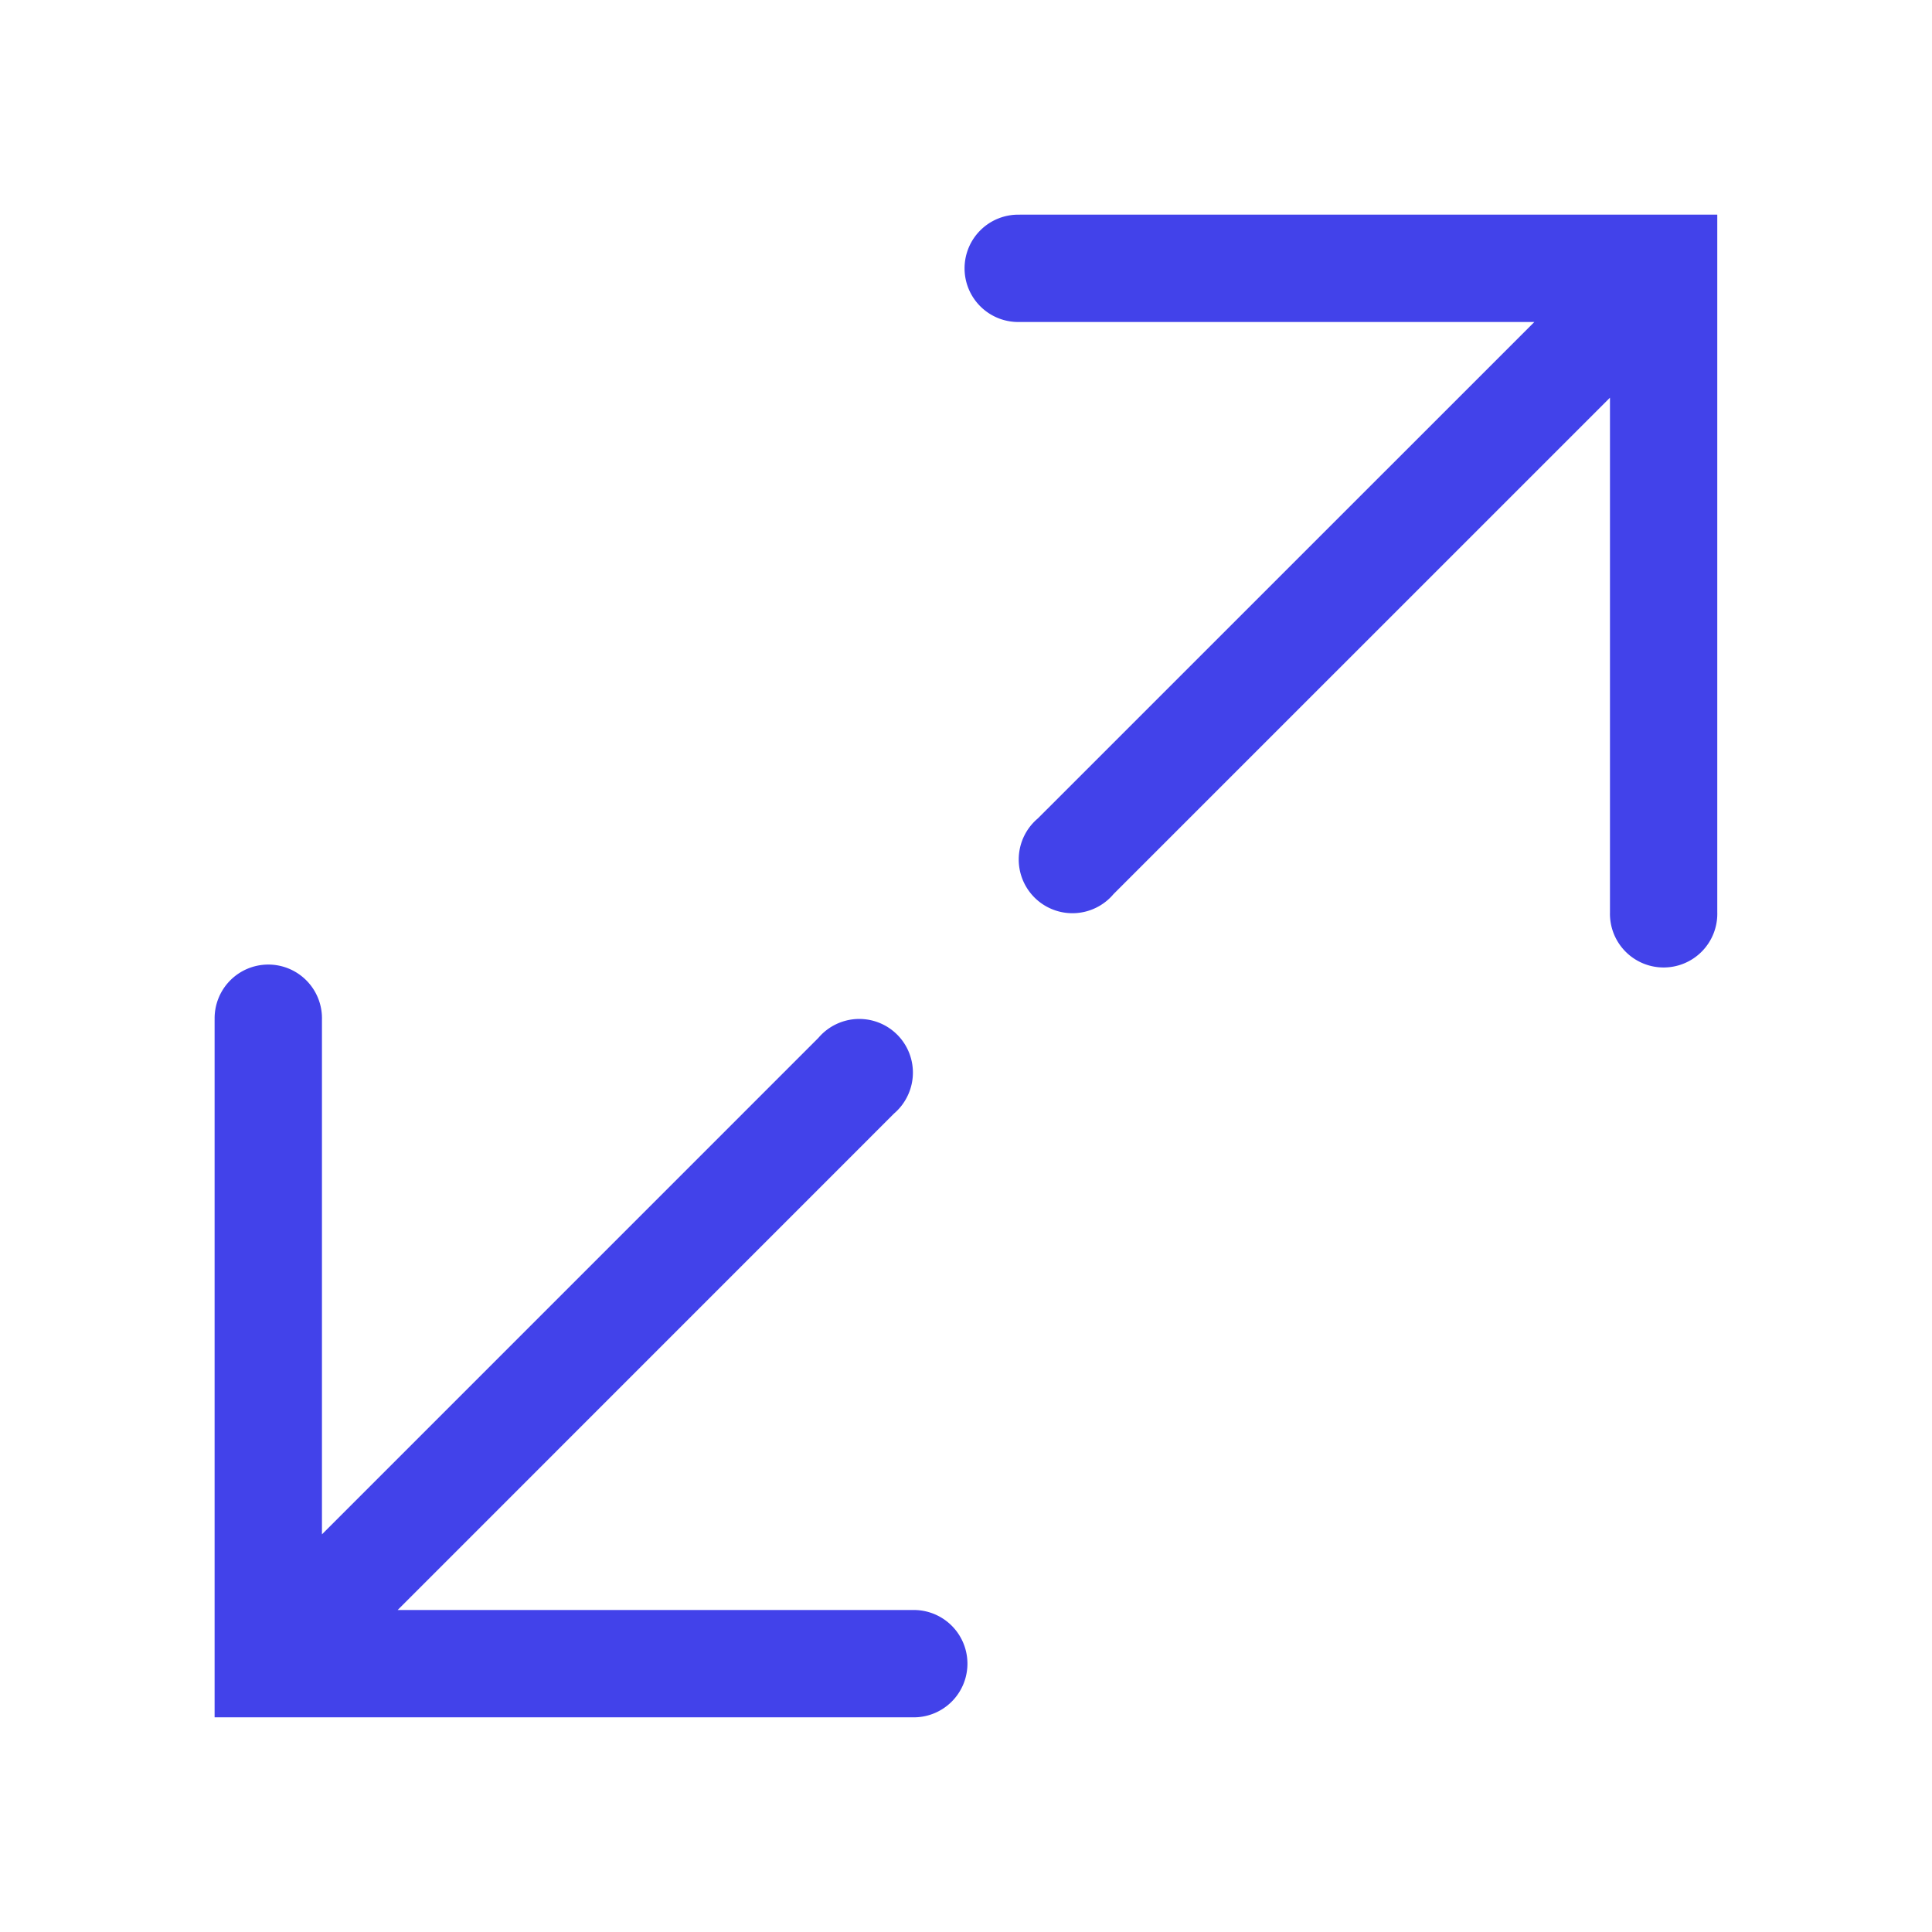 <svg width="50" height="50" fill="none" xmlns="http://www.w3.org/2000/svg"><path d="M26.389 5.556a1.389 1.389 0 100 2.777h13.32L26.86 21.18a1.39 1.39 0 101.958 1.959l12.848-12.847v13.32a1.389 1.389 0 102.777 0V5.555H26.39zM5.555 26.389a1.389 1.389 0 112.777 0v13.32L21.18 26.86a1.388 1.388 0 012.305 1.508 1.39 1.39 0 01-.347.45L10.291 41.667h13.32a1.389 1.389 0 110 2.777H5.554V26.39z" fill="#4242EA"/></svg>
